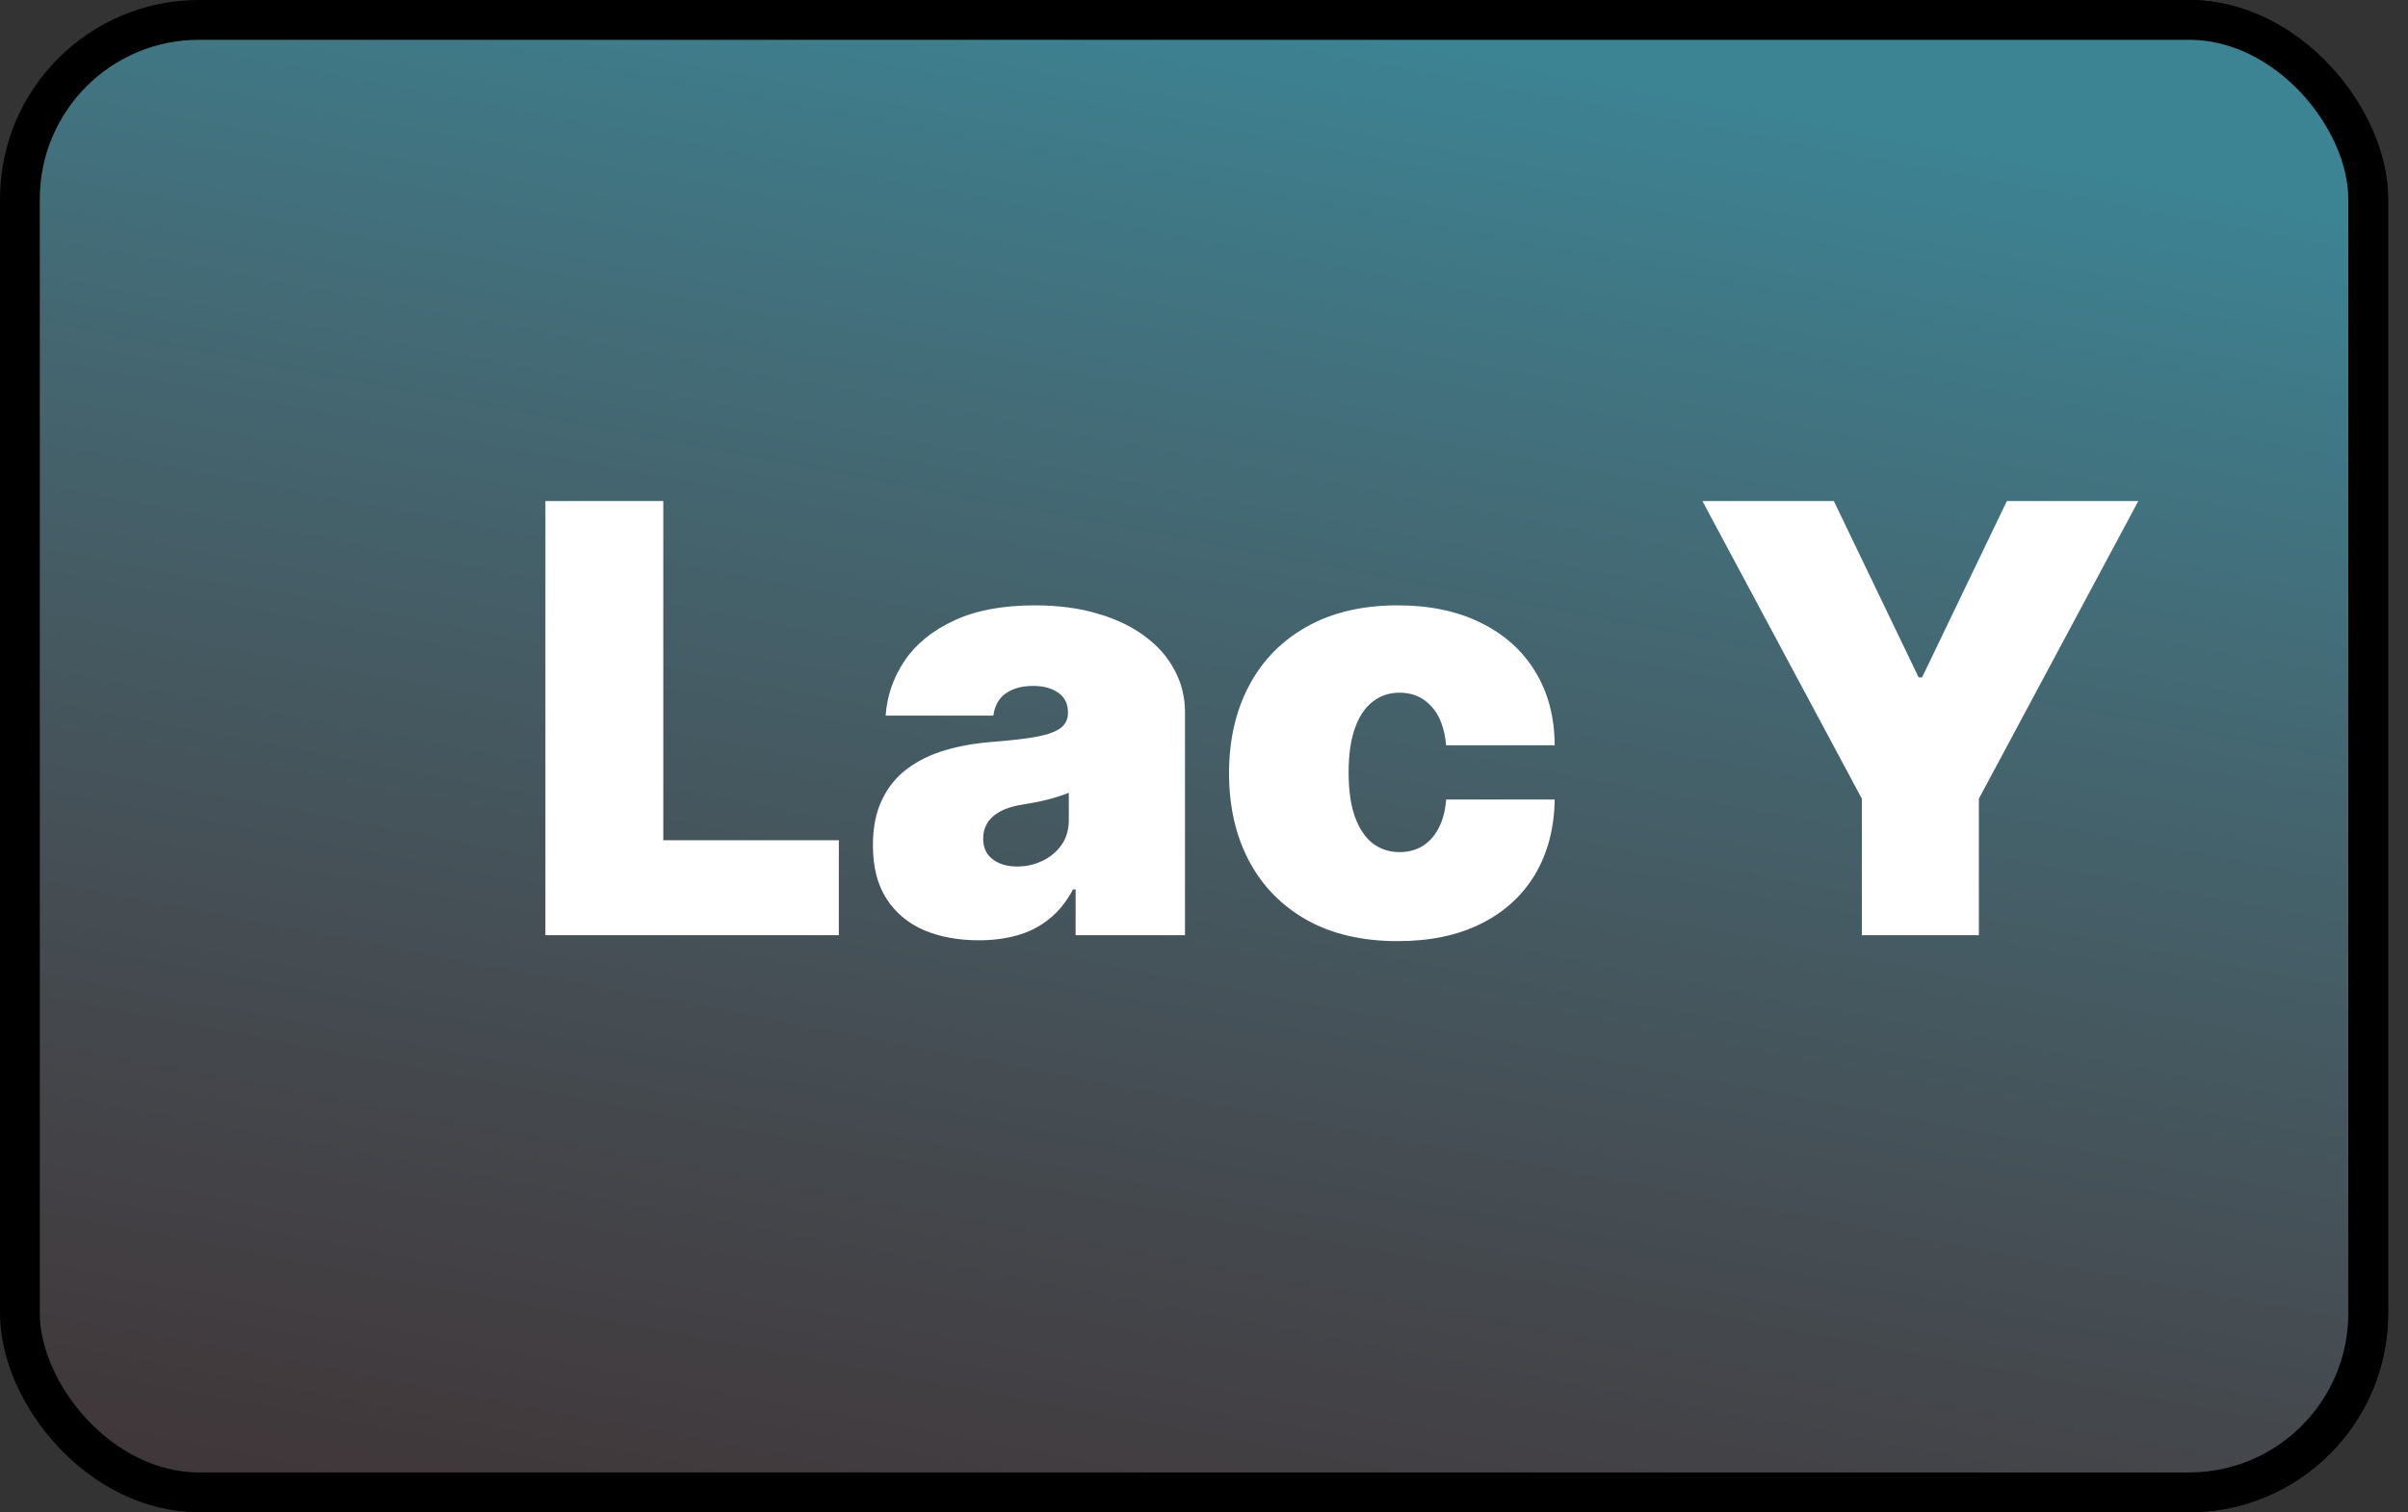 <svg width="121" height="76" viewBox="0 0 121 76" fill="none" xmlns="http://www.w3.org/2000/svg">
<rect x="0" y="0" width="121" height="76" fill="#333333" stroke="none"/>
<rect x="1" width="119" height="76" rx="10" fill="black"/>
<rect x="1" y="1" width="118" height="74" rx="9" fill="url(#paint0_linear_8_68)" stroke="black" stroke-width="2"/>
<path d="M27.406 47V25.182H33.33V42.227H42.151V47H27.406ZM49.19 47.256C48.146 47.256 47.222 47.085 46.42 46.744C45.624 46.396 44.999 45.871 44.545 45.168C44.09 44.465 43.863 43.57 43.863 42.483C43.863 41.588 44.016 40.825 44.321 40.193C44.627 39.553 45.053 39.031 45.6 38.626C46.147 38.222 46.782 37.913 47.507 37.7C48.238 37.486 49.026 37.348 49.872 37.284C50.788 37.213 51.523 37.128 52.077 37.028C52.638 36.922 53.043 36.776 53.291 36.592C53.54 36.4 53.664 36.148 53.664 35.835V35.793C53.664 35.367 53.501 35.04 53.174 34.812C52.847 34.585 52.428 34.472 51.917 34.472C51.356 34.472 50.898 34.596 50.543 34.844C50.195 35.086 49.985 35.459 49.914 35.963H44.502C44.573 34.969 44.889 34.053 45.45 33.215C46.019 32.369 46.846 31.695 47.933 31.19C49.019 30.679 50.376 30.423 52.002 30.423C53.174 30.423 54.225 30.562 55.156 30.839C56.086 31.109 56.878 31.489 57.531 31.979C58.185 32.462 58.682 33.03 59.023 33.683C59.371 34.33 59.545 35.033 59.545 35.793V47H54.048V44.699H53.92C53.593 45.31 53.196 45.803 52.727 46.18C52.265 46.556 51.736 46.83 51.139 47C50.55 47.17 49.9 47.256 49.19 47.256ZM51.107 43.548C51.555 43.548 51.974 43.456 52.364 43.271C52.762 43.087 53.085 42.82 53.334 42.472C53.583 42.124 53.707 41.702 53.707 41.205V39.841C53.551 39.905 53.384 39.965 53.206 40.022C53.036 40.079 52.851 40.132 52.652 40.182C52.46 40.231 52.254 40.278 52.034 40.32C51.821 40.363 51.597 40.402 51.363 40.438C50.909 40.508 50.536 40.626 50.245 40.789C49.96 40.945 49.747 41.141 49.605 41.375C49.47 41.602 49.403 41.858 49.403 42.142C49.403 42.597 49.563 42.945 49.882 43.186C50.202 43.428 50.61 43.548 51.107 43.548ZM70.238 47.298C68.463 47.298 66.943 46.947 65.679 46.244C64.414 45.533 63.445 44.546 62.77 43.282C62.096 42.011 61.758 40.537 61.758 38.861C61.758 37.185 62.096 35.715 62.77 34.45C63.445 33.179 64.414 32.192 65.679 31.489C66.943 30.778 68.463 30.423 70.238 30.423C71.843 30.423 73.232 30.715 74.404 31.297C75.583 31.872 76.495 32.689 77.142 33.747C77.788 34.798 78.115 36.034 78.122 37.455H72.667C72.589 36.595 72.341 35.942 71.921 35.494C71.51 35.04 70.977 34.812 70.323 34.812C69.812 34.812 69.365 34.962 68.981 35.26C68.598 35.551 68.299 35.995 68.086 36.592C67.873 37.181 67.767 37.923 67.767 38.818C67.767 39.713 67.873 40.459 68.086 41.055C68.299 41.645 68.598 42.089 68.981 42.387C69.365 42.678 69.812 42.824 70.323 42.824C70.757 42.824 71.14 42.724 71.474 42.526C71.808 42.32 72.078 42.021 72.284 41.631C72.497 41.233 72.625 40.75 72.667 40.182H78.122C78.1 41.624 77.77 42.881 77.131 43.953C76.492 45.019 75.586 45.842 74.414 46.425C73.25 47.007 71.858 47.298 70.238 47.298ZM85.545 25.182H92.15L96.411 34.045H96.582L100.843 25.182H107.448L99.437 40.139V47H93.556V40.139L85.545 25.182Z" fill="white"/>
<defs>
<linearGradient id="paint0_linear_8_68" x1="60" y1="-7.52901e-07" x2="28" y2="168" gradientUnits="userSpaceOnUse">
<stop stop-color="#3C8393"/>
<stop offset="1" stop-color="#BC4C45" stop-opacity="0"/>
</linearGradient>
</defs>
</svg>
